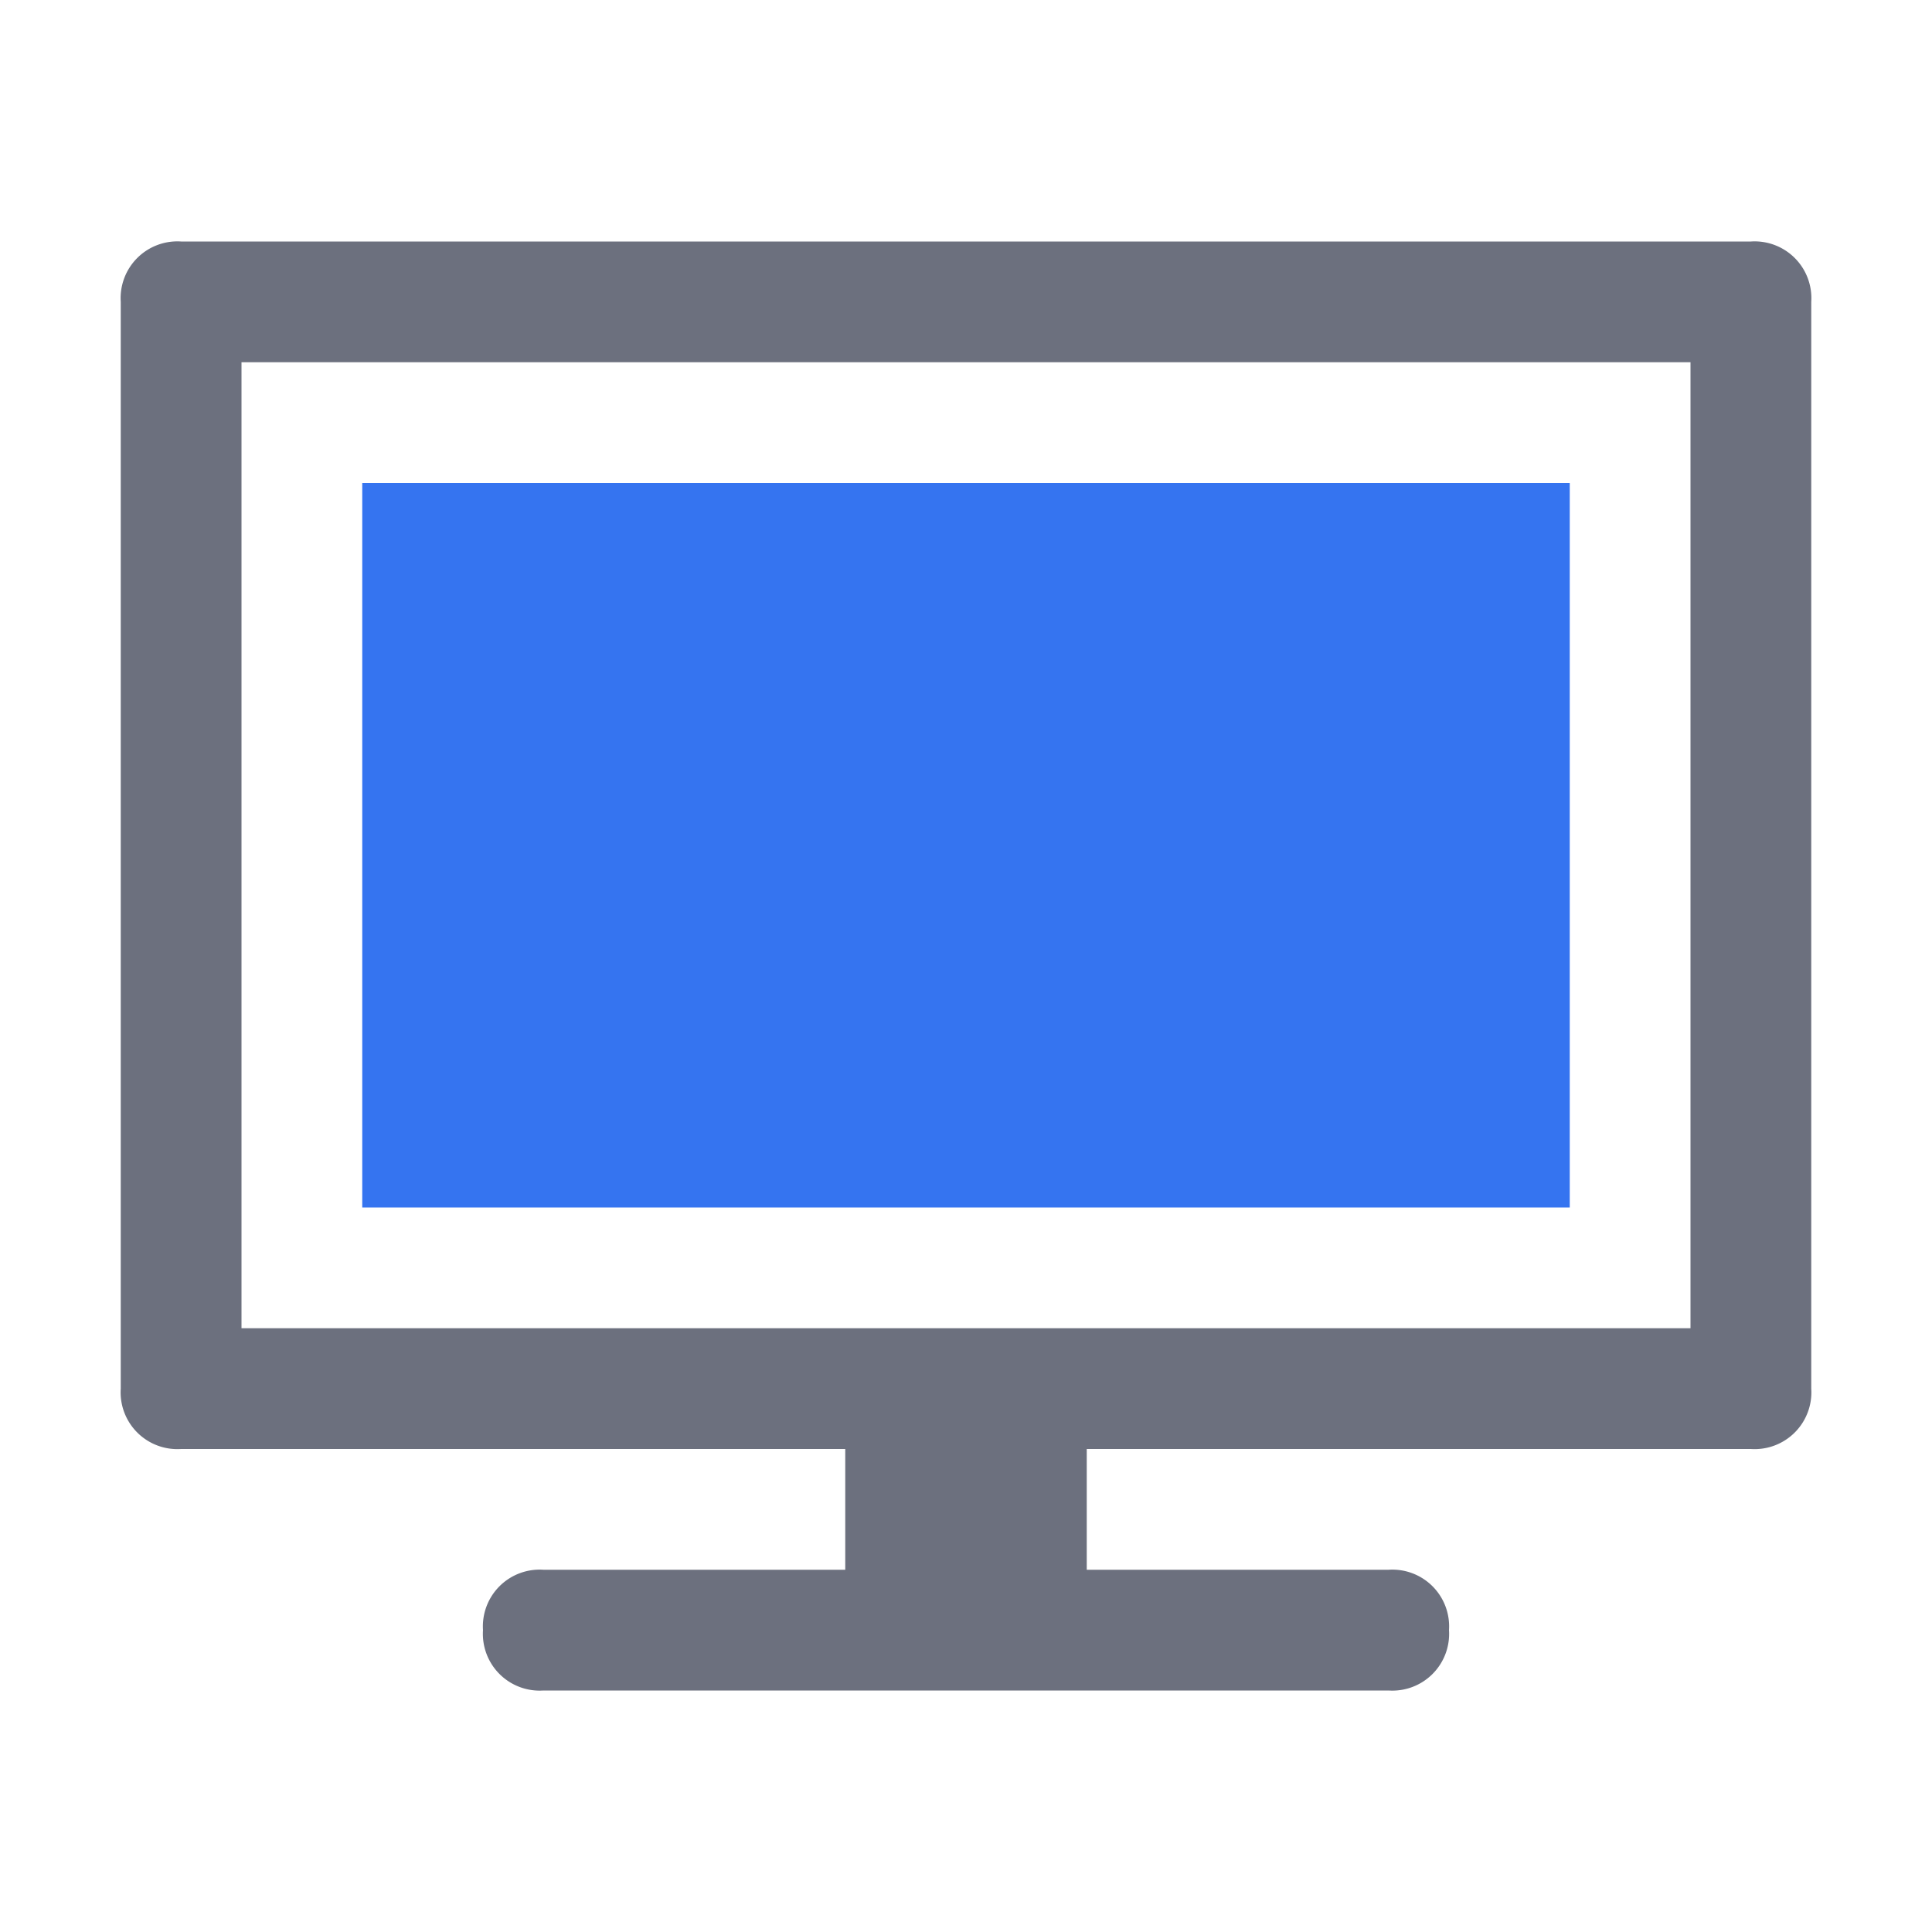<svg xmlns="http://www.w3.org/2000/svg" width="16" height="16" viewBox="0 0 16 16">
  <title>nodes-monitorActive</title>
  <g>
    <path d="M14.5,2H1.5a.47.47,0,0,0-.5.5v9a.47.47,0,0,0,.5.5H7v1H4.5a.47.47,0,0,0-.5.5H4a.47.47,0,0,0,.5.5h7a.47.47,0,0,0,.5-.5h0a.47.47,0,0,0-.5-.5H9V12h5.5a.47.47,0,0,0,.5-.5v-9A.47.47,0,0,0,14.5,2ZM14,11H2V3H14Z" fill="#6c707e"/>
    <rect x="3" y="4" width="10" height="6" fill="#3574F0"/>
  </g>
</svg>
